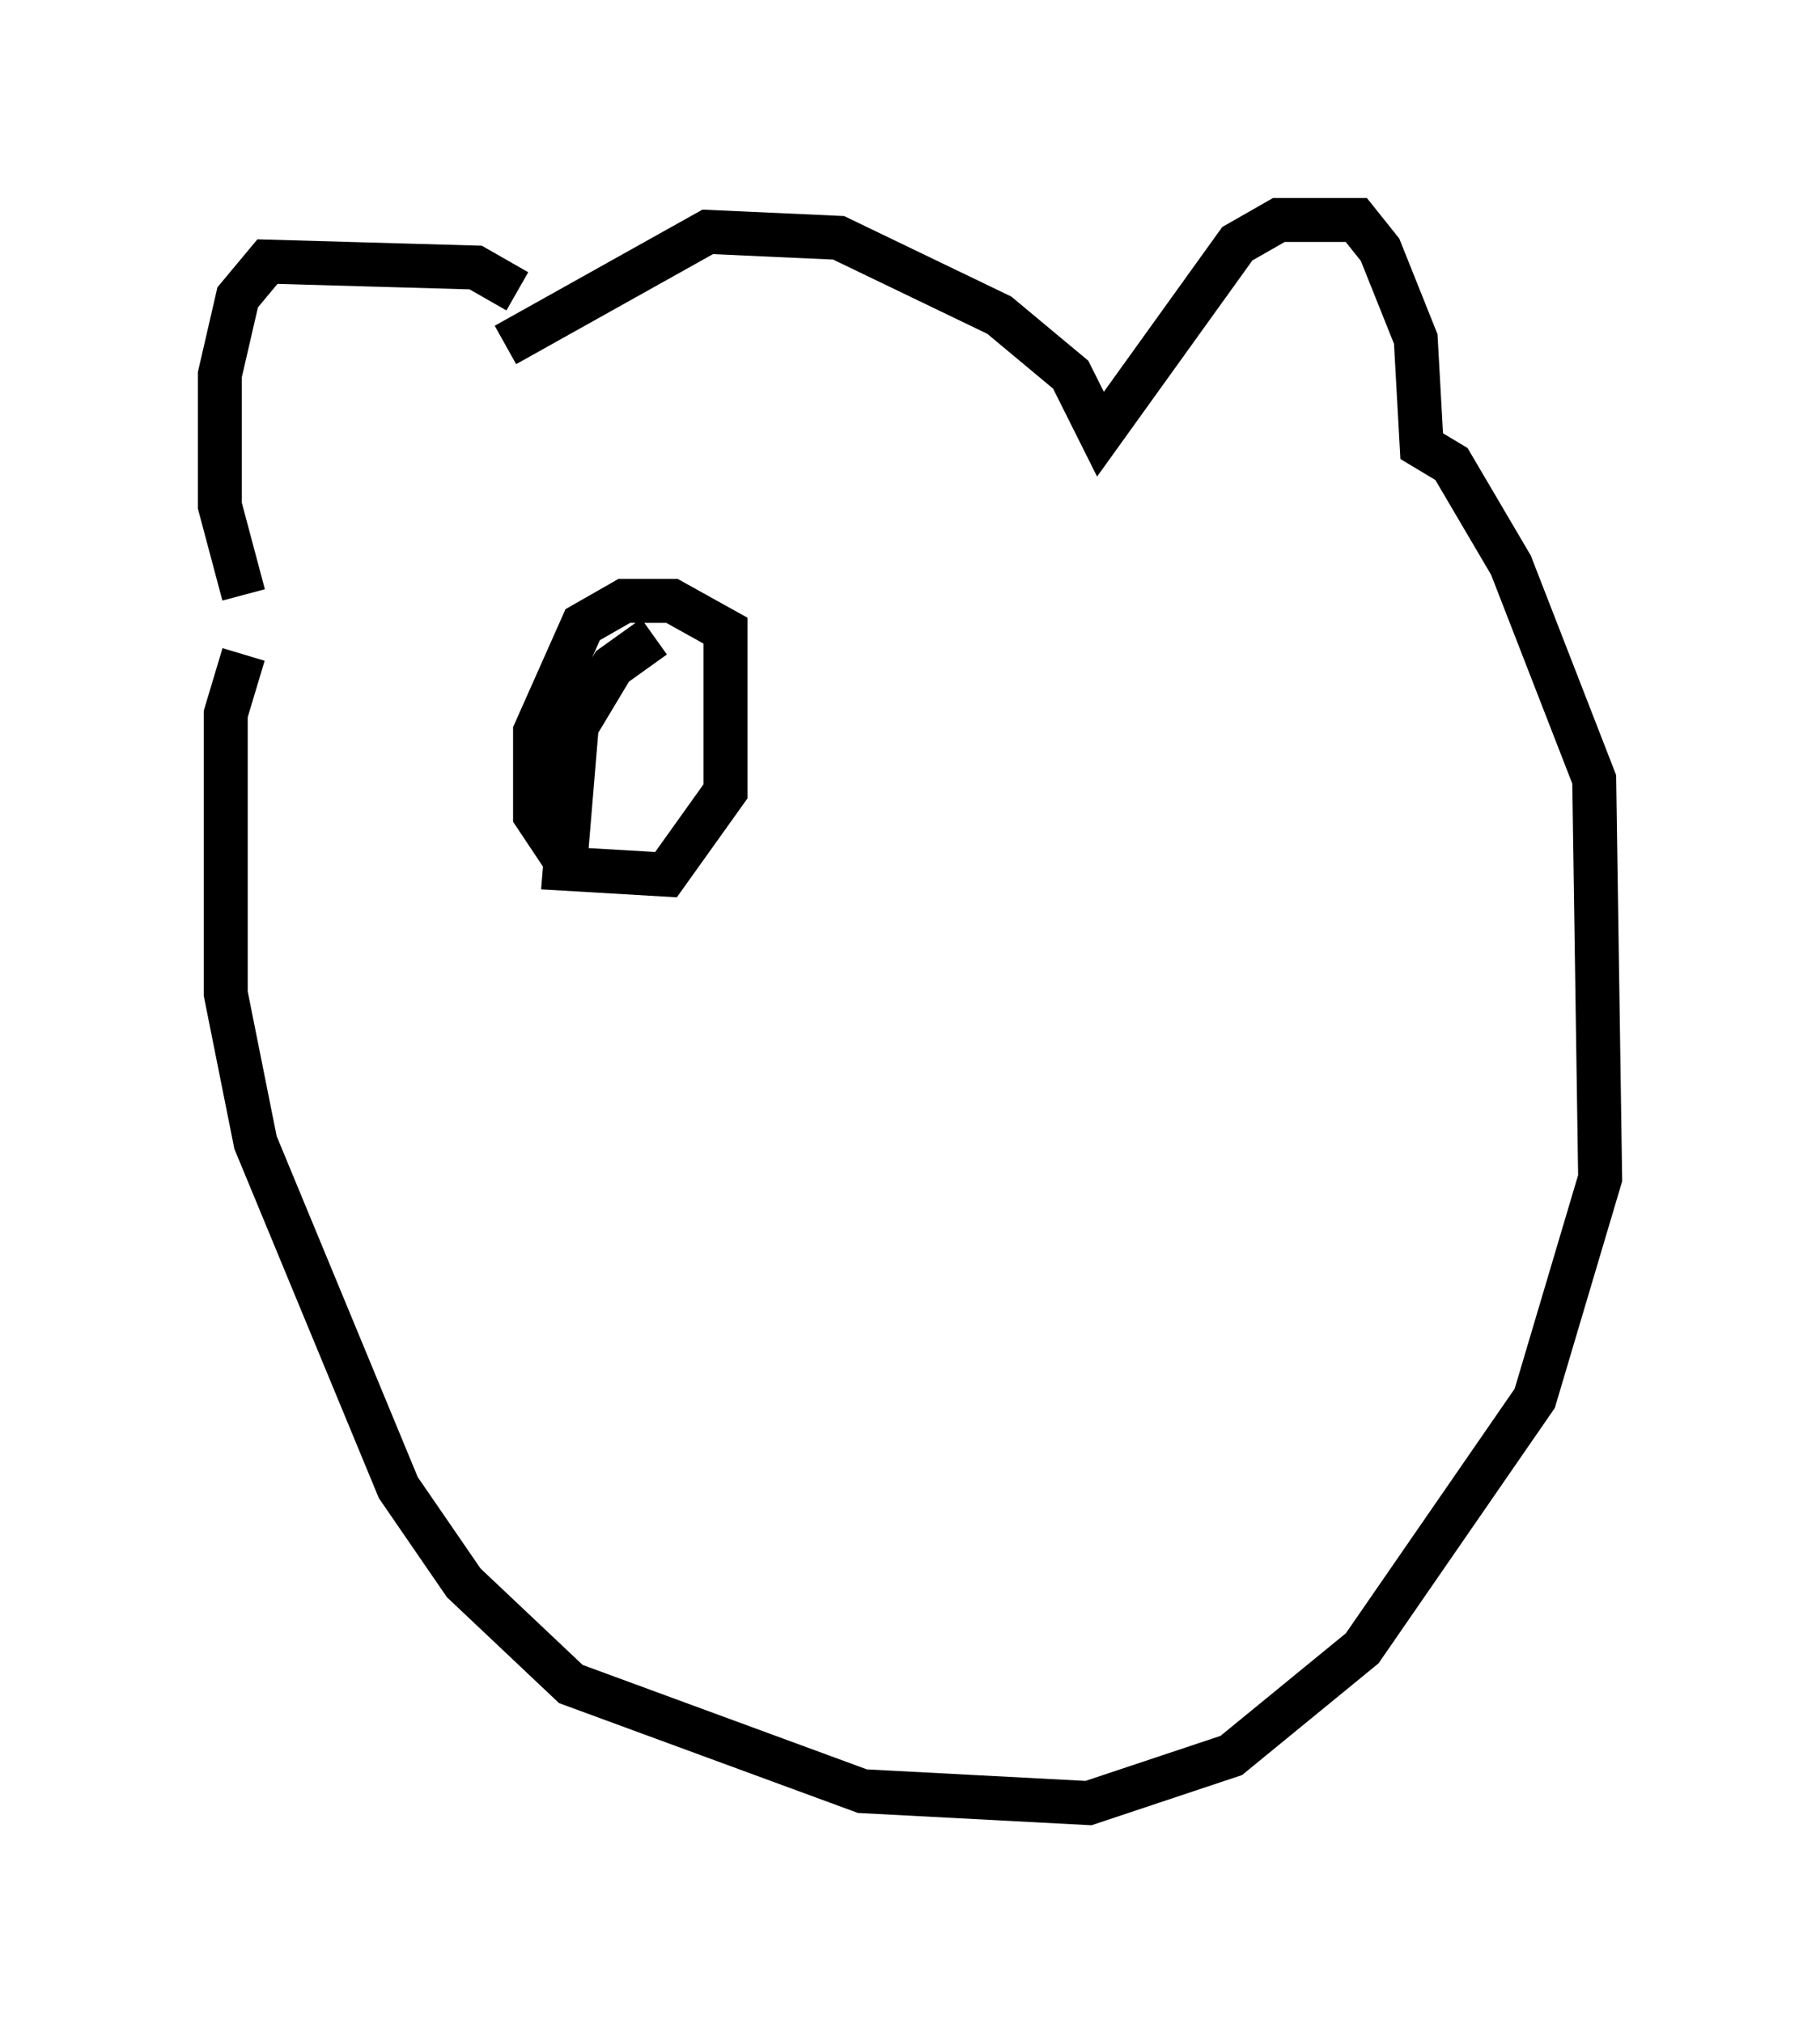 <?xml version="1.0" encoding="utf-8" ?>
<svg baseProfile="full" height="45.994" version="1.1" width="41.393" xmlns="http://www.w3.org/2000/svg" xmlns:ev="http://www.w3.org/2001/xml-events" xmlns:xlink="http://www.w3.org/1999/xlink"><defs /><rect fill="white" height="45.994" width="41.393" x="0" y="0" /><path d="M11.631, 8.112 m0.135, -1.488 l-0.947, -0.541 -4.736, -0.135 l-0.677, 0.812 -0.406, 1.759 l0.0, 2.977 0.541, 2.03 m5.954, -5.683 l4.601, -2.571 2.977, 0.135 l3.654, 1.759 1.624, 1.353 l0.677, 1.353 3.112, -4.33 l0.947, -0.541 1.759, 0.0 l0.541, 0.677 0.812, 2.03 l0.135, 2.436 0.677, 0.406 l1.353, 2.3 1.894, 4.871 l0.135, 9.066 -1.488, 5.007 l-3.924, 5.683 -2.977, 2.436 l-3.248, 1.083 -5.142, -0.271 l-6.631, -2.436 -2.436, -2.3 l-1.488, -2.165 -3.248, -7.848 l-0.677, -3.383 0.0, -6.36 l0.406, -1.353 m9.337, -0.406 l-0.947, 0.677 -0.812, 1.353 l-0.271, 3.248 2.3, 0.135 l1.353, -1.894 0.0, -3.654 l-1.218, -0.677 -1.083, 0.0 l-0.947, 0.541 -1.083, 2.436 l0.0, 1.894 0.812, 1.218 " fill="none" stroke="black" stroke-width="1" /></svg>